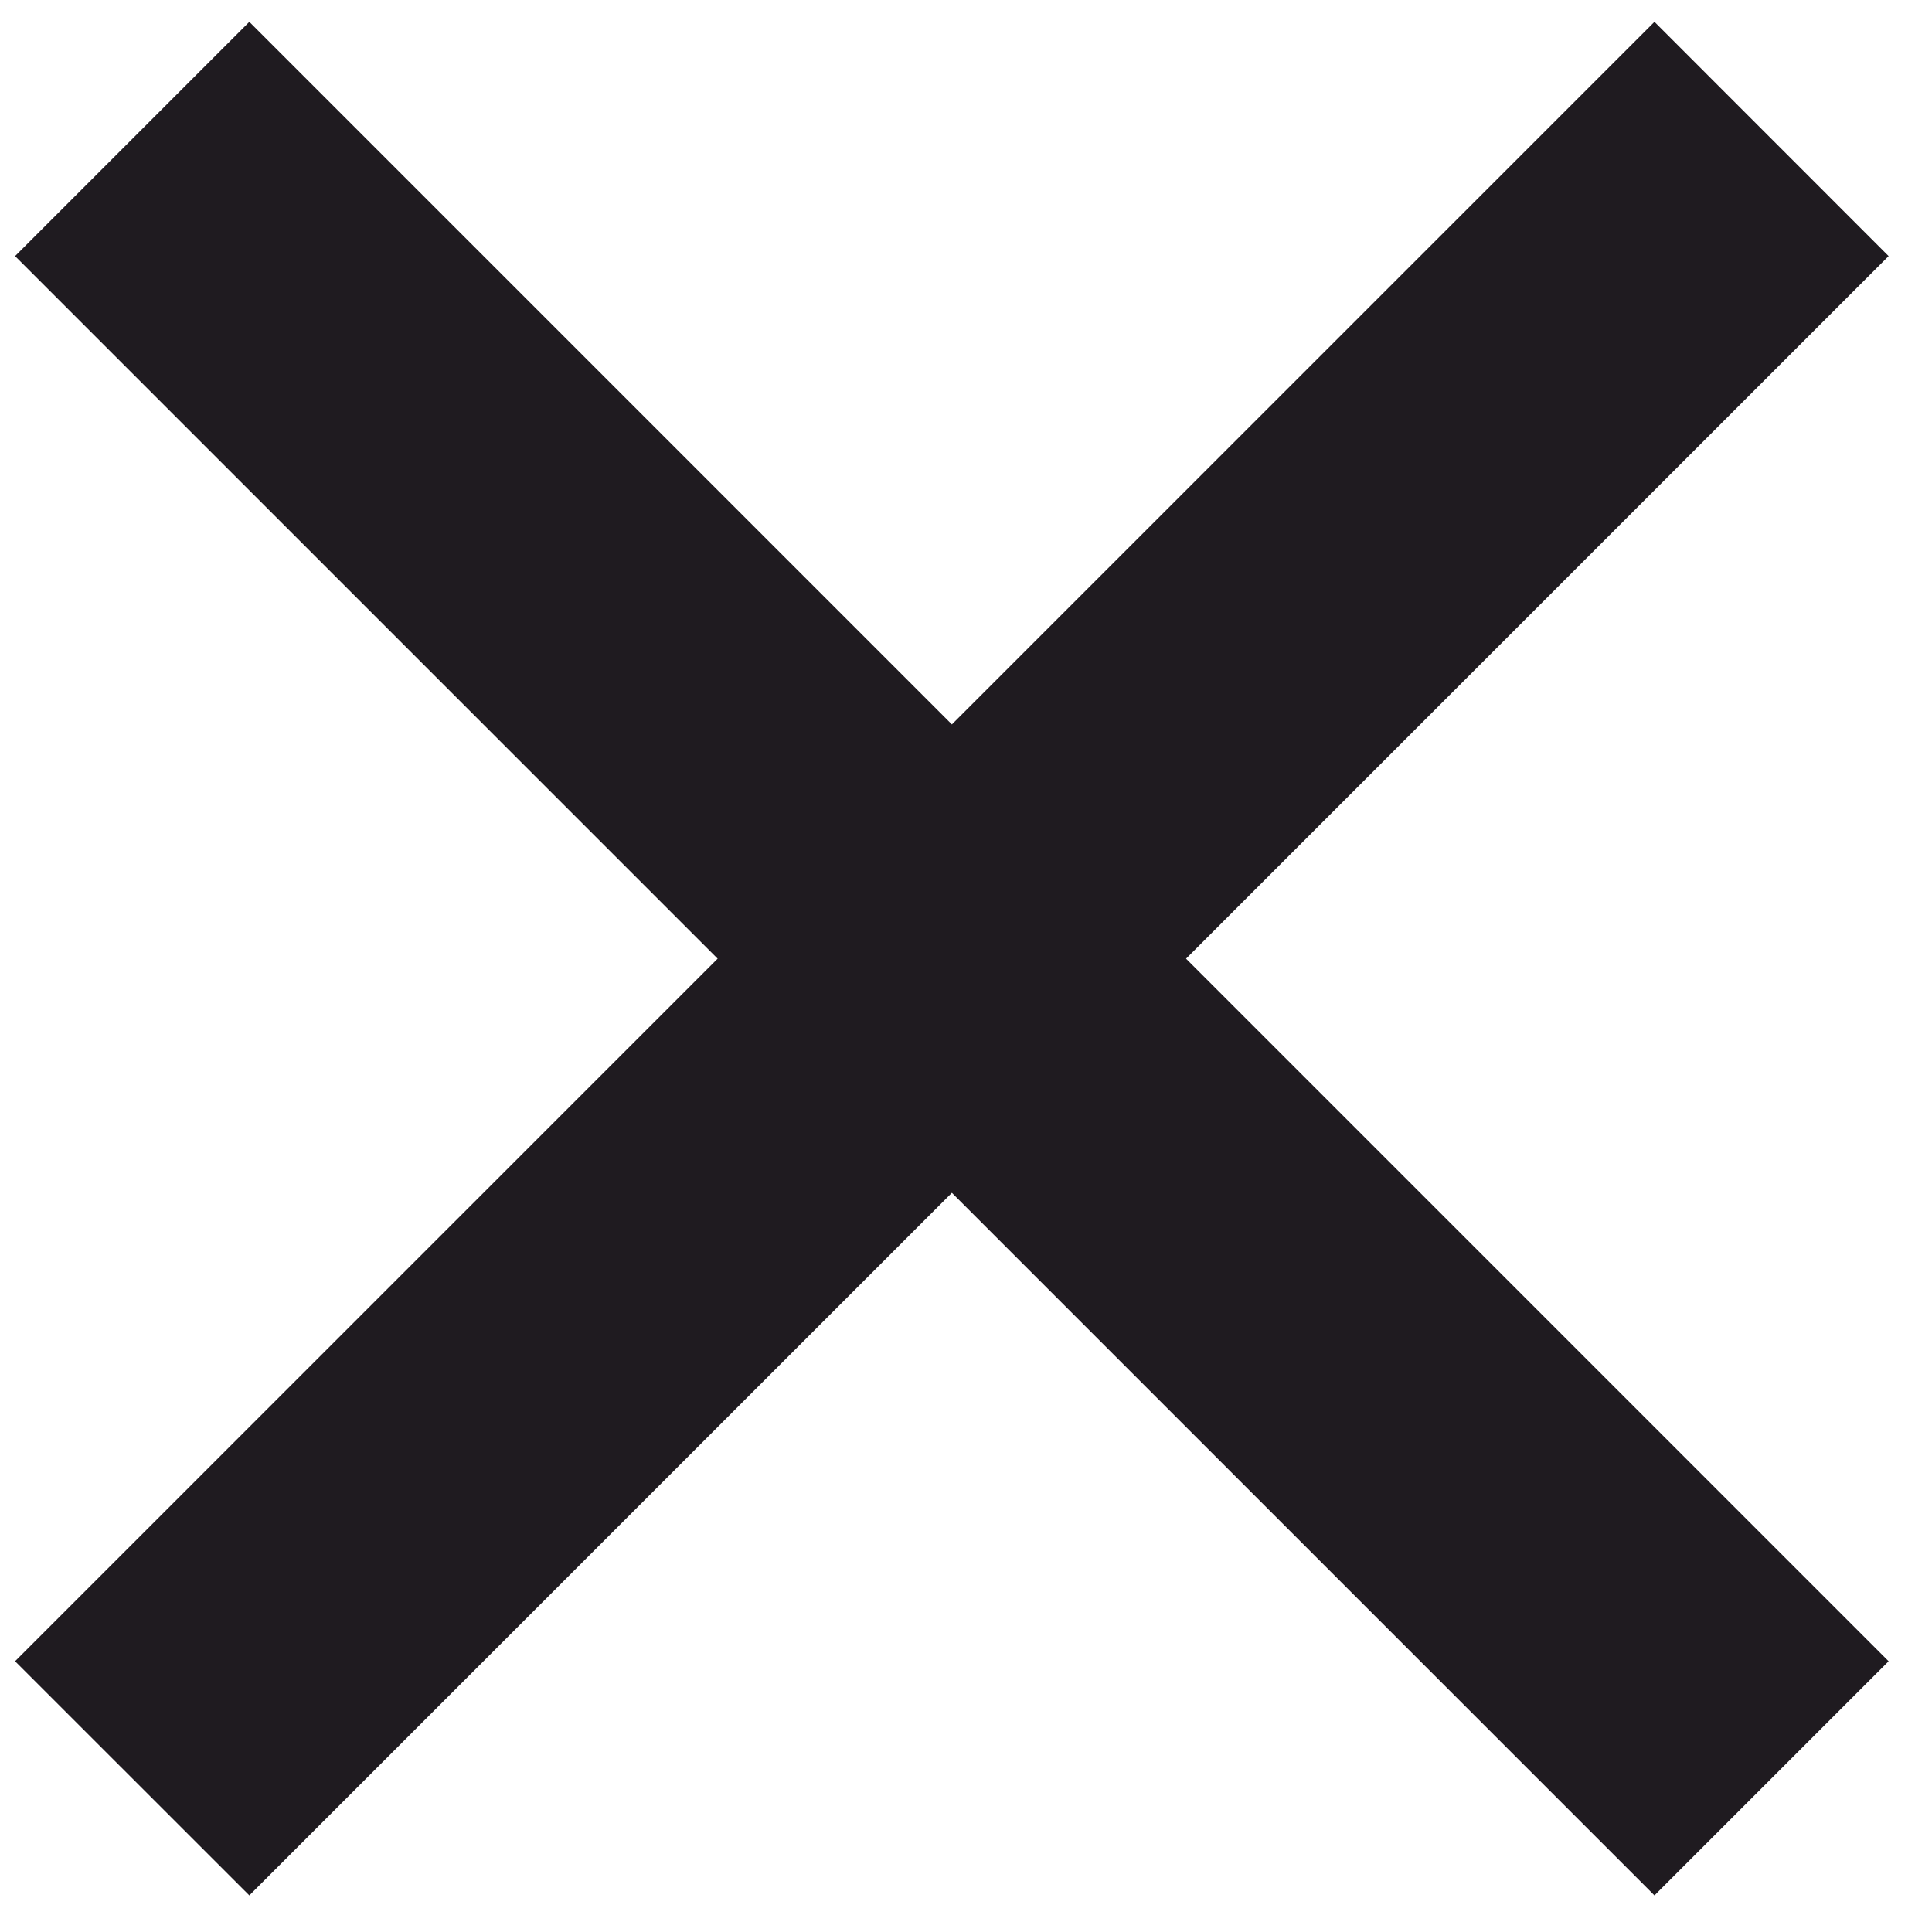 <svg width="20" height="20" viewBox="0 0 20 20" fill="none" xmlns="http://www.w3.org/2000/svg">
<path id="Vector" d="M9.854 7.499L17.127 0.226L19.551 2.651L12.278 9.924L19.551 17.197L17.127 19.621L9.854 12.348L2.581 19.621L0.156 17.197L7.429 9.924L0.156 2.651L2.581 0.226L9.854 7.499Z" fill="#1F1B20"/>
</svg>
